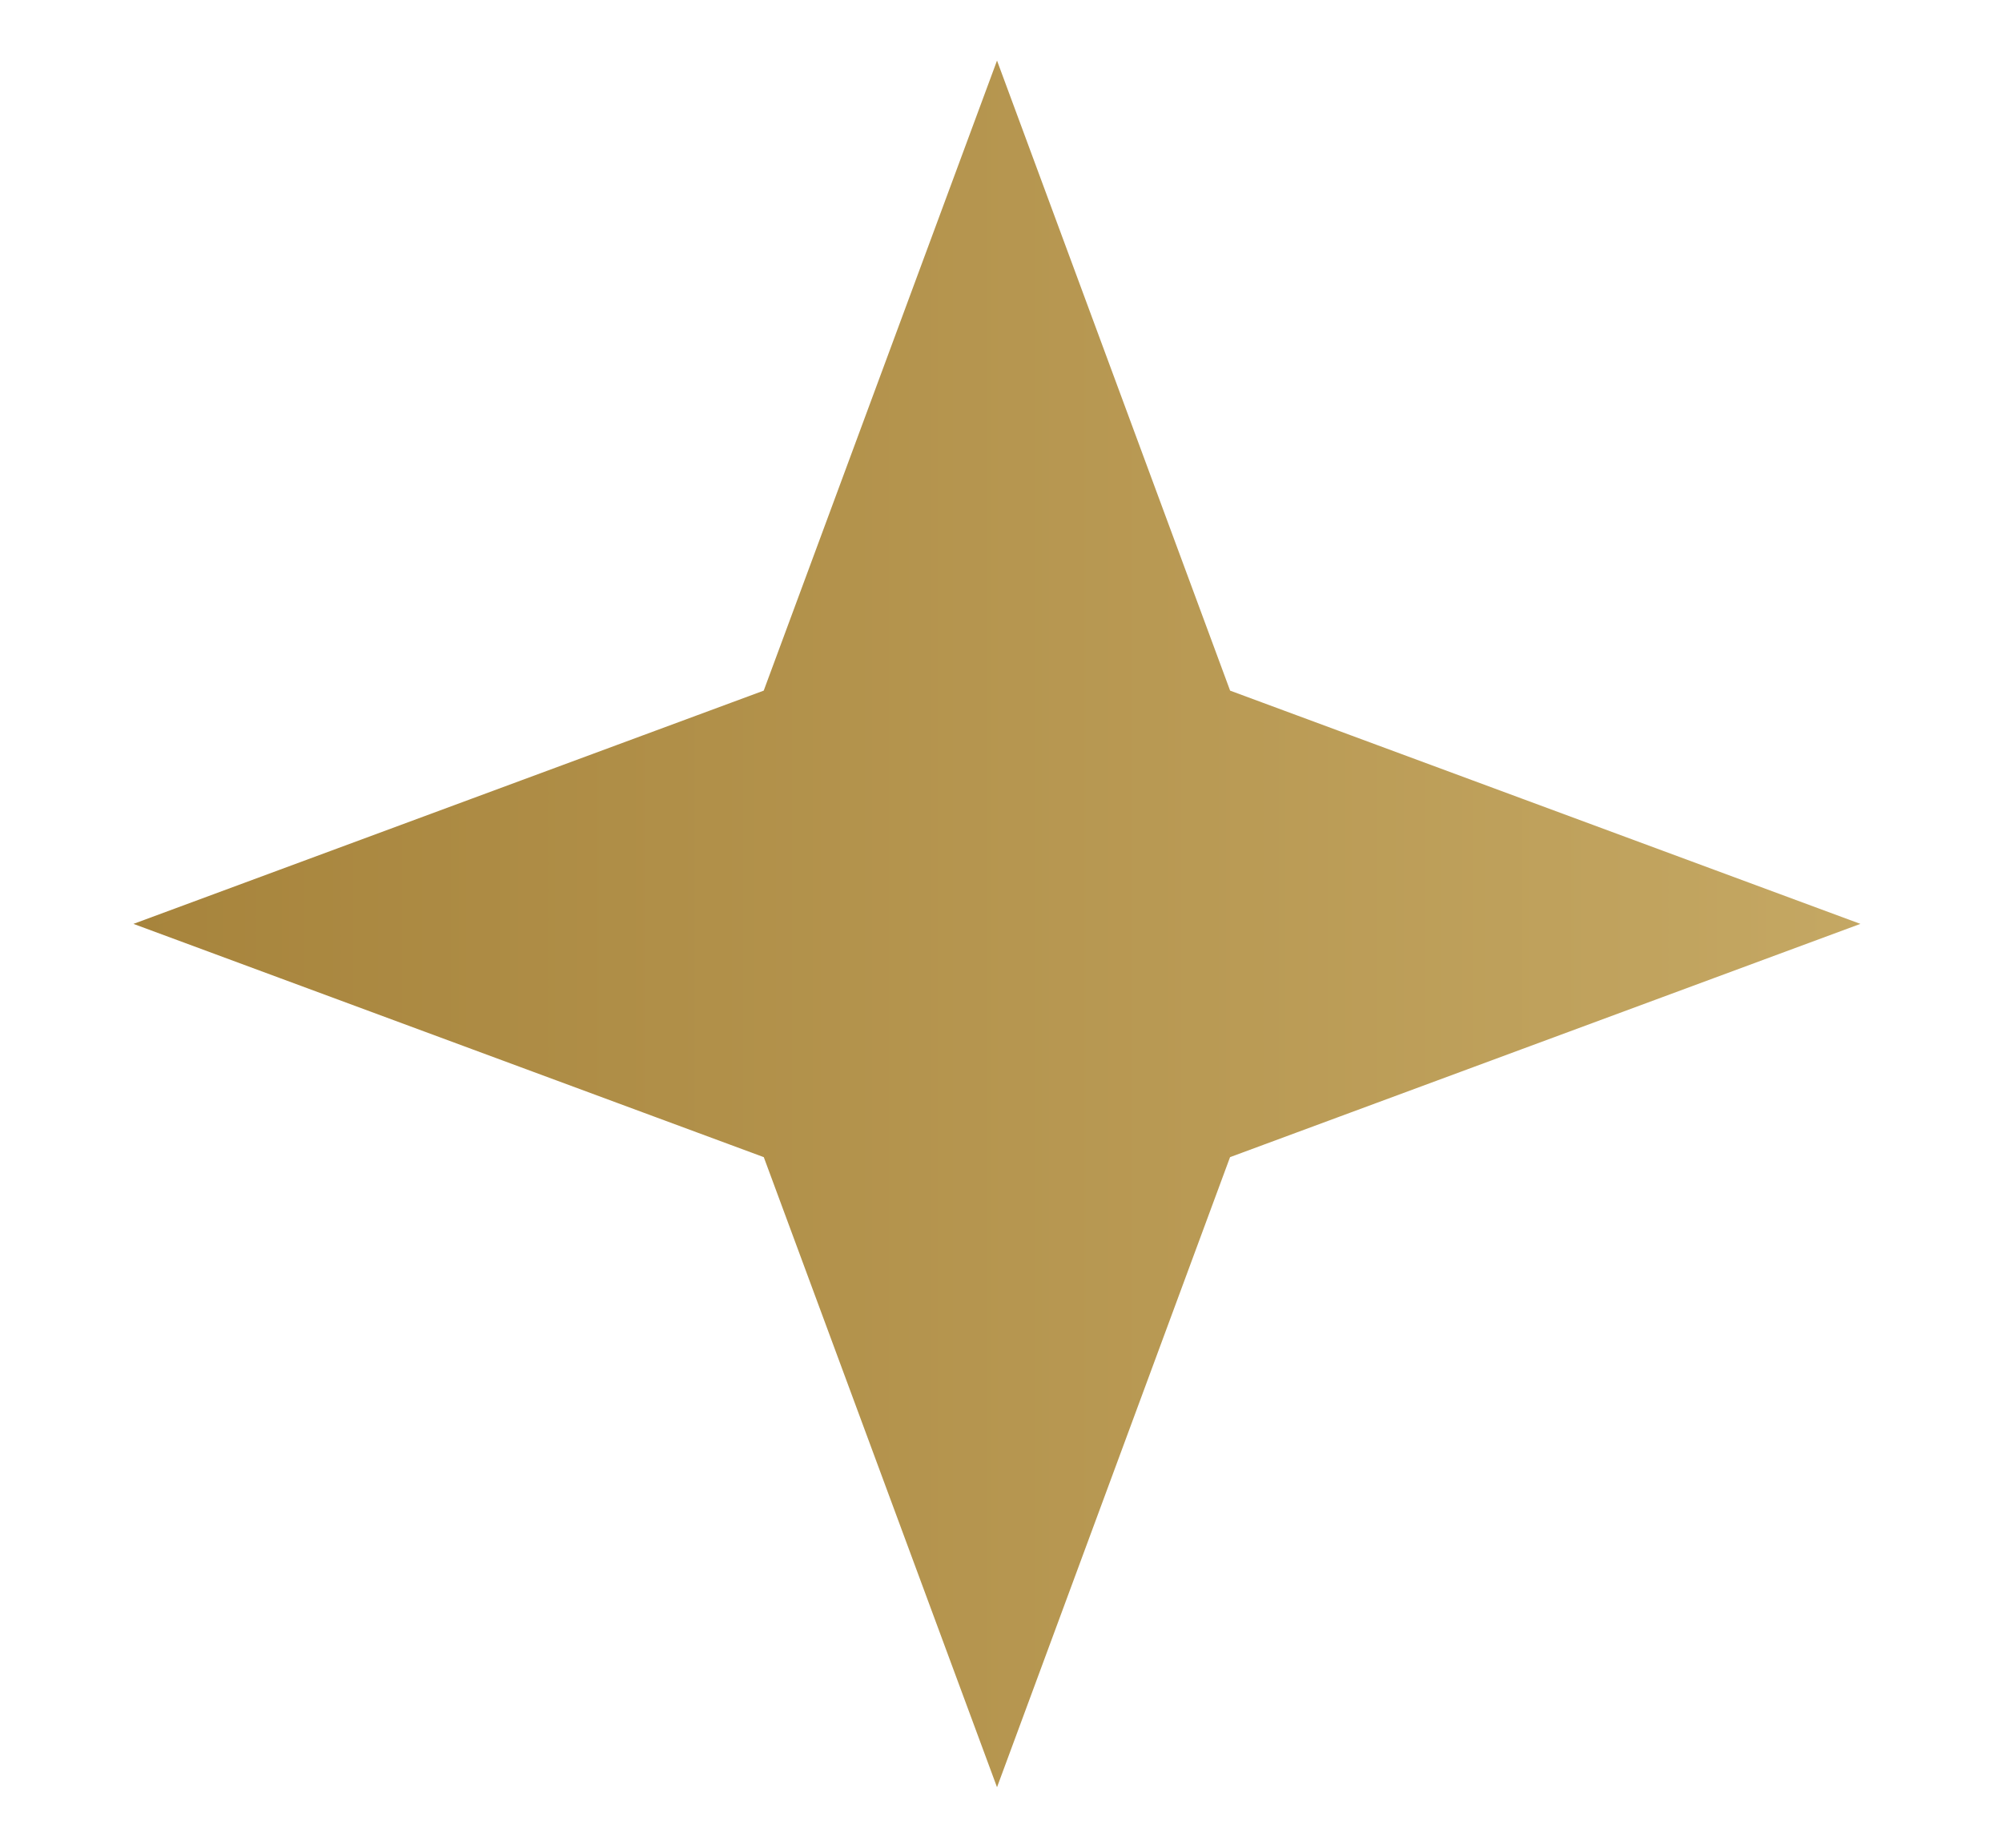 <svg width="13" height="12" viewBox="0 0 13 12" fill="none" xmlns="http://www.w3.org/2000/svg">
<path id="Star 2" d="M6.474 1.471L7.637 4.615L7.697 4.777L7.858 4.836L11.003 6L7.858 7.164L7.697 7.223L7.637 7.384L6.474 10.529L5.31 7.384L5.25 7.223L5.089 7.164L1.944 6L5.089 4.836L5.25 4.777L5.31 4.615L6.474 1.471Z" fill="url(#paint0_linear_1604_8357)" stroke="url(#paint1_linear_1604_8357)" stroke-width="0.748"/>
<defs>
<linearGradient id="paint0_linear_1604_8357" x1="0.867" y1="6" x2="17.635" y2="6" gradientUnits="userSpaceOnUse">
<stop stop-color="#A7843C"/>
<stop offset="0.755" stop-color="#C8AC68"/>
<stop offset="1" stop-color="#7E673A"/>
</linearGradient>
<linearGradient id="paint1_linear_1604_8357" x1="0.867" y1="6" x2="17.635" y2="6" gradientUnits="userSpaceOnUse">
<stop stop-color="#A7843C"/>
<stop offset="0.755" stop-color="#C8AC68"/>
<stop offset="1" stop-color="#7E673A"/>
</linearGradient>
</defs>
</svg>
